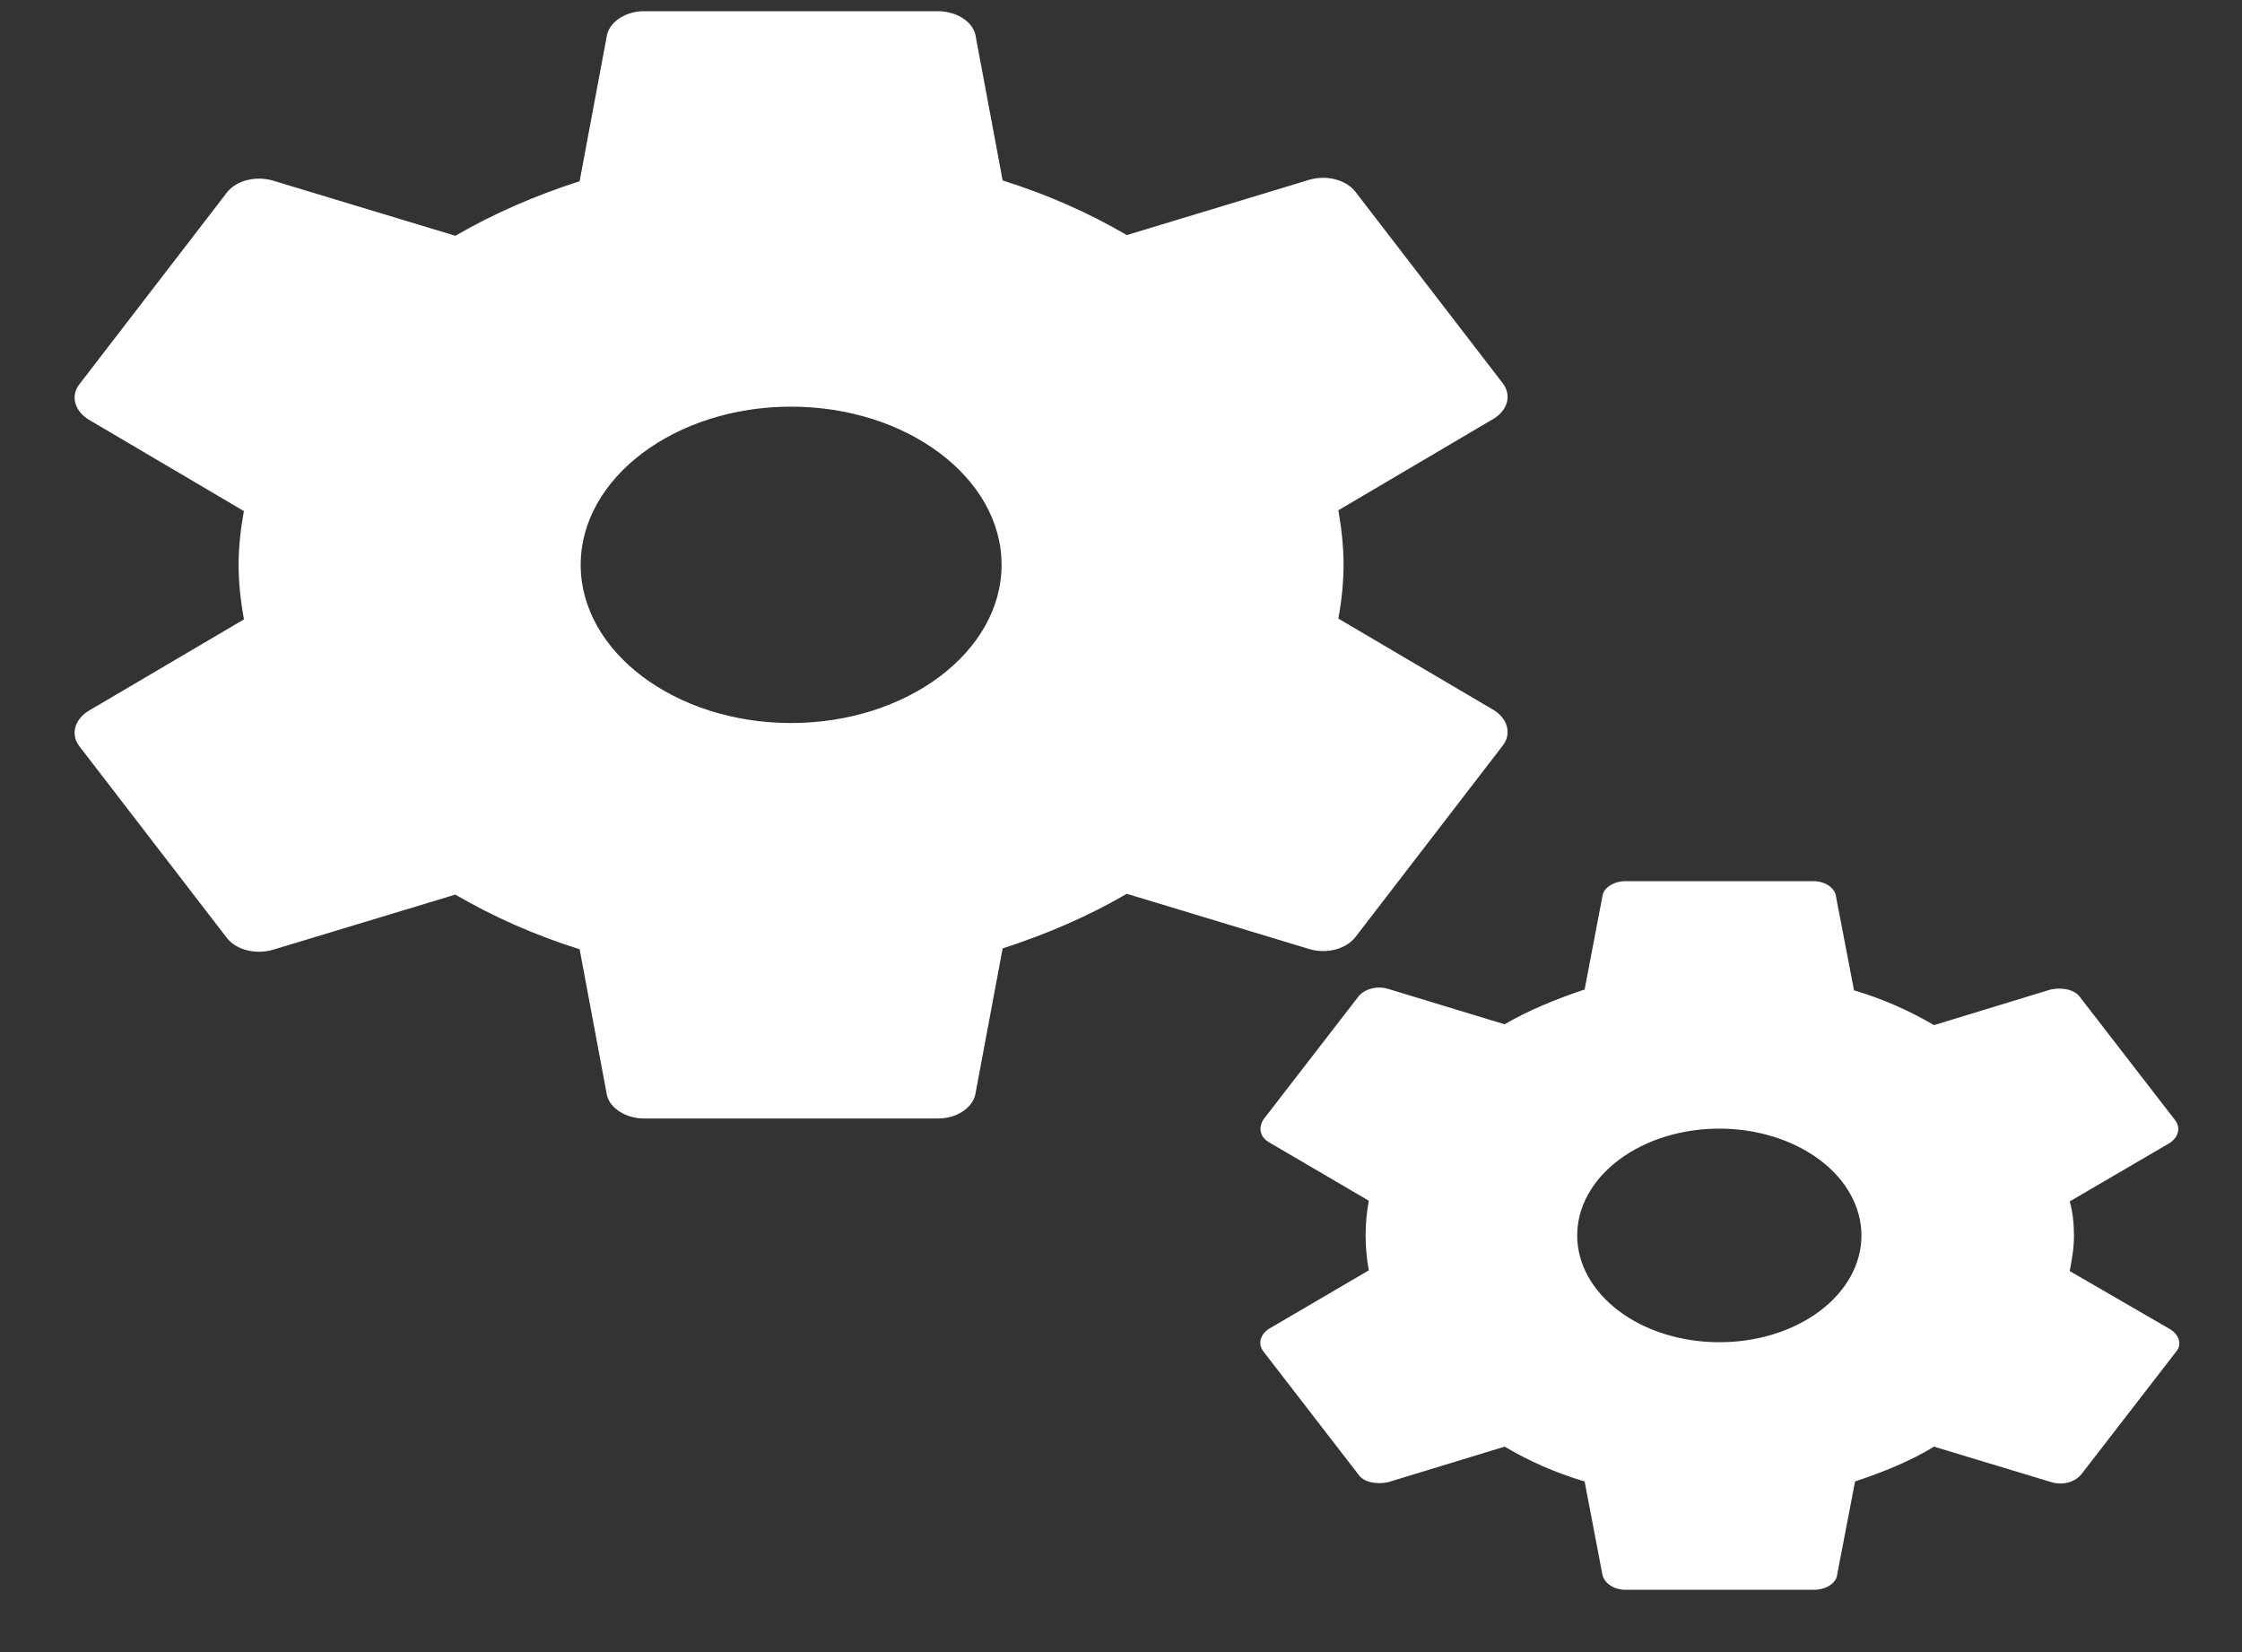 <svg width="19" height="14" viewBox="0 0 19 14" fill="none" xmlns="http://www.w3.org/2000/svg">
<rect x="0" y="0" width="19" height="14" fill="#333333" stroke="none"/>
<path id="Vector" d="M11.485 7.943L12.733 6.321C12.813 6.221 12.778 6.093 12.662 6.019L11.342 5.242C11.369 5.095 11.386 4.94 11.386 4.786C11.386 4.632 11.369 4.478 11.342 4.324L12.662 3.546C12.778 3.473 12.813 3.345 12.733 3.245L11.485 1.623C11.404 1.522 11.244 1.482 11.101 1.522L9.549 1.992C9.228 1.804 8.88 1.65 8.497 1.529L8.265 0.289C8.25 0.235 8.211 0.186 8.154 0.151C8.098 0.116 8.027 0.096 7.953 0.095H5.456C5.304 0.095 5.17 0.182 5.144 0.296L4.912 1.536C4.537 1.656 4.181 1.811 3.859 1.998L2.308 1.529C2.165 1.489 2.004 1.529 1.924 1.63L0.676 3.252C0.595 3.352 0.631 3.479 0.747 3.553L2.067 4.331C2.04 4.478 2.022 4.632 2.022 4.786C2.022 4.94 2.04 5.095 2.067 5.249L0.747 6.026C0.631 6.1 0.595 6.227 0.676 6.328L1.924 7.95C2.004 8.05 2.165 8.09 2.308 8.05L3.859 7.581C4.181 7.769 4.528 7.923 4.912 8.044L5.144 9.283C5.17 9.391 5.304 9.478 5.456 9.478H7.953C8.105 9.478 8.238 9.391 8.265 9.277L8.497 8.037C8.871 7.916 9.228 7.762 9.549 7.574L11.101 8.044C11.244 8.084 11.404 8.044 11.485 7.943ZM6.704 6.127C5.723 6.127 4.921 5.524 4.921 4.786C4.921 4.049 5.723 3.446 6.704 3.446C7.685 3.446 8.488 4.049 8.488 4.786C8.488 5.524 7.685 6.127 6.704 6.127ZM18.396 11.267L17.54 10.771C17.558 10.677 17.576 10.577 17.576 10.476C17.576 10.376 17.567 10.275 17.54 10.181L18.387 9.686C18.459 9.639 18.485 9.558 18.432 9.491L17.629 8.452C17.584 8.385 17.477 8.365 17.379 8.385L16.39 8.687C16.184 8.566 15.961 8.466 15.712 8.392L15.56 7.601C15.557 7.565 15.536 7.532 15.501 7.507C15.466 7.482 15.421 7.468 15.373 7.467H13.777C13.678 7.467 13.589 7.521 13.58 7.594L13.429 8.385C13.188 8.466 12.956 8.56 12.751 8.68L11.761 8.379C11.716 8.366 11.665 8.365 11.62 8.378C11.574 8.39 11.536 8.414 11.511 8.446L10.709 9.484C10.664 9.551 10.673 9.632 10.753 9.679L11.6 10.175C11.564 10.37 11.564 10.569 11.6 10.765L10.753 11.261C10.682 11.307 10.655 11.388 10.709 11.455L11.511 12.494C11.556 12.561 11.663 12.581 11.761 12.561L12.751 12.259C12.956 12.38 13.179 12.48 13.429 12.554L13.58 13.345C13.598 13.419 13.678 13.472 13.777 13.472H15.373C15.471 13.472 15.56 13.419 15.569 13.345L15.721 12.554C15.961 12.474 16.193 12.38 16.39 12.259L17.388 12.561C17.477 12.588 17.584 12.561 17.638 12.494L18.441 11.455C18.494 11.395 18.467 11.314 18.396 11.267ZM14.57 11.374C14.251 11.374 13.944 11.279 13.719 11.109C13.493 10.939 13.366 10.709 13.366 10.469C13.366 10.229 13.493 9.999 13.719 9.829C13.945 9.659 14.252 9.564 14.571 9.564C14.89 9.564 15.197 9.66 15.423 9.83C15.648 9.999 15.775 10.23 15.775 10.47C15.775 10.71 15.648 10.94 15.422 11.11C15.196 11.279 14.89 11.375 14.57 11.374Z" fill="url(#paint0_linear_1_30)"/>
<defs>
<linearGradient id="paint0_linear_1_30" x1="9.551" y1="0.095" x2="9.551" y2="13.472" gradientUnits="userSpaceOnUse">
<stop stop-color="white"/>
<stop offset="1" stop-color="white"/>
</linearGradient>
</defs>
</svg>

